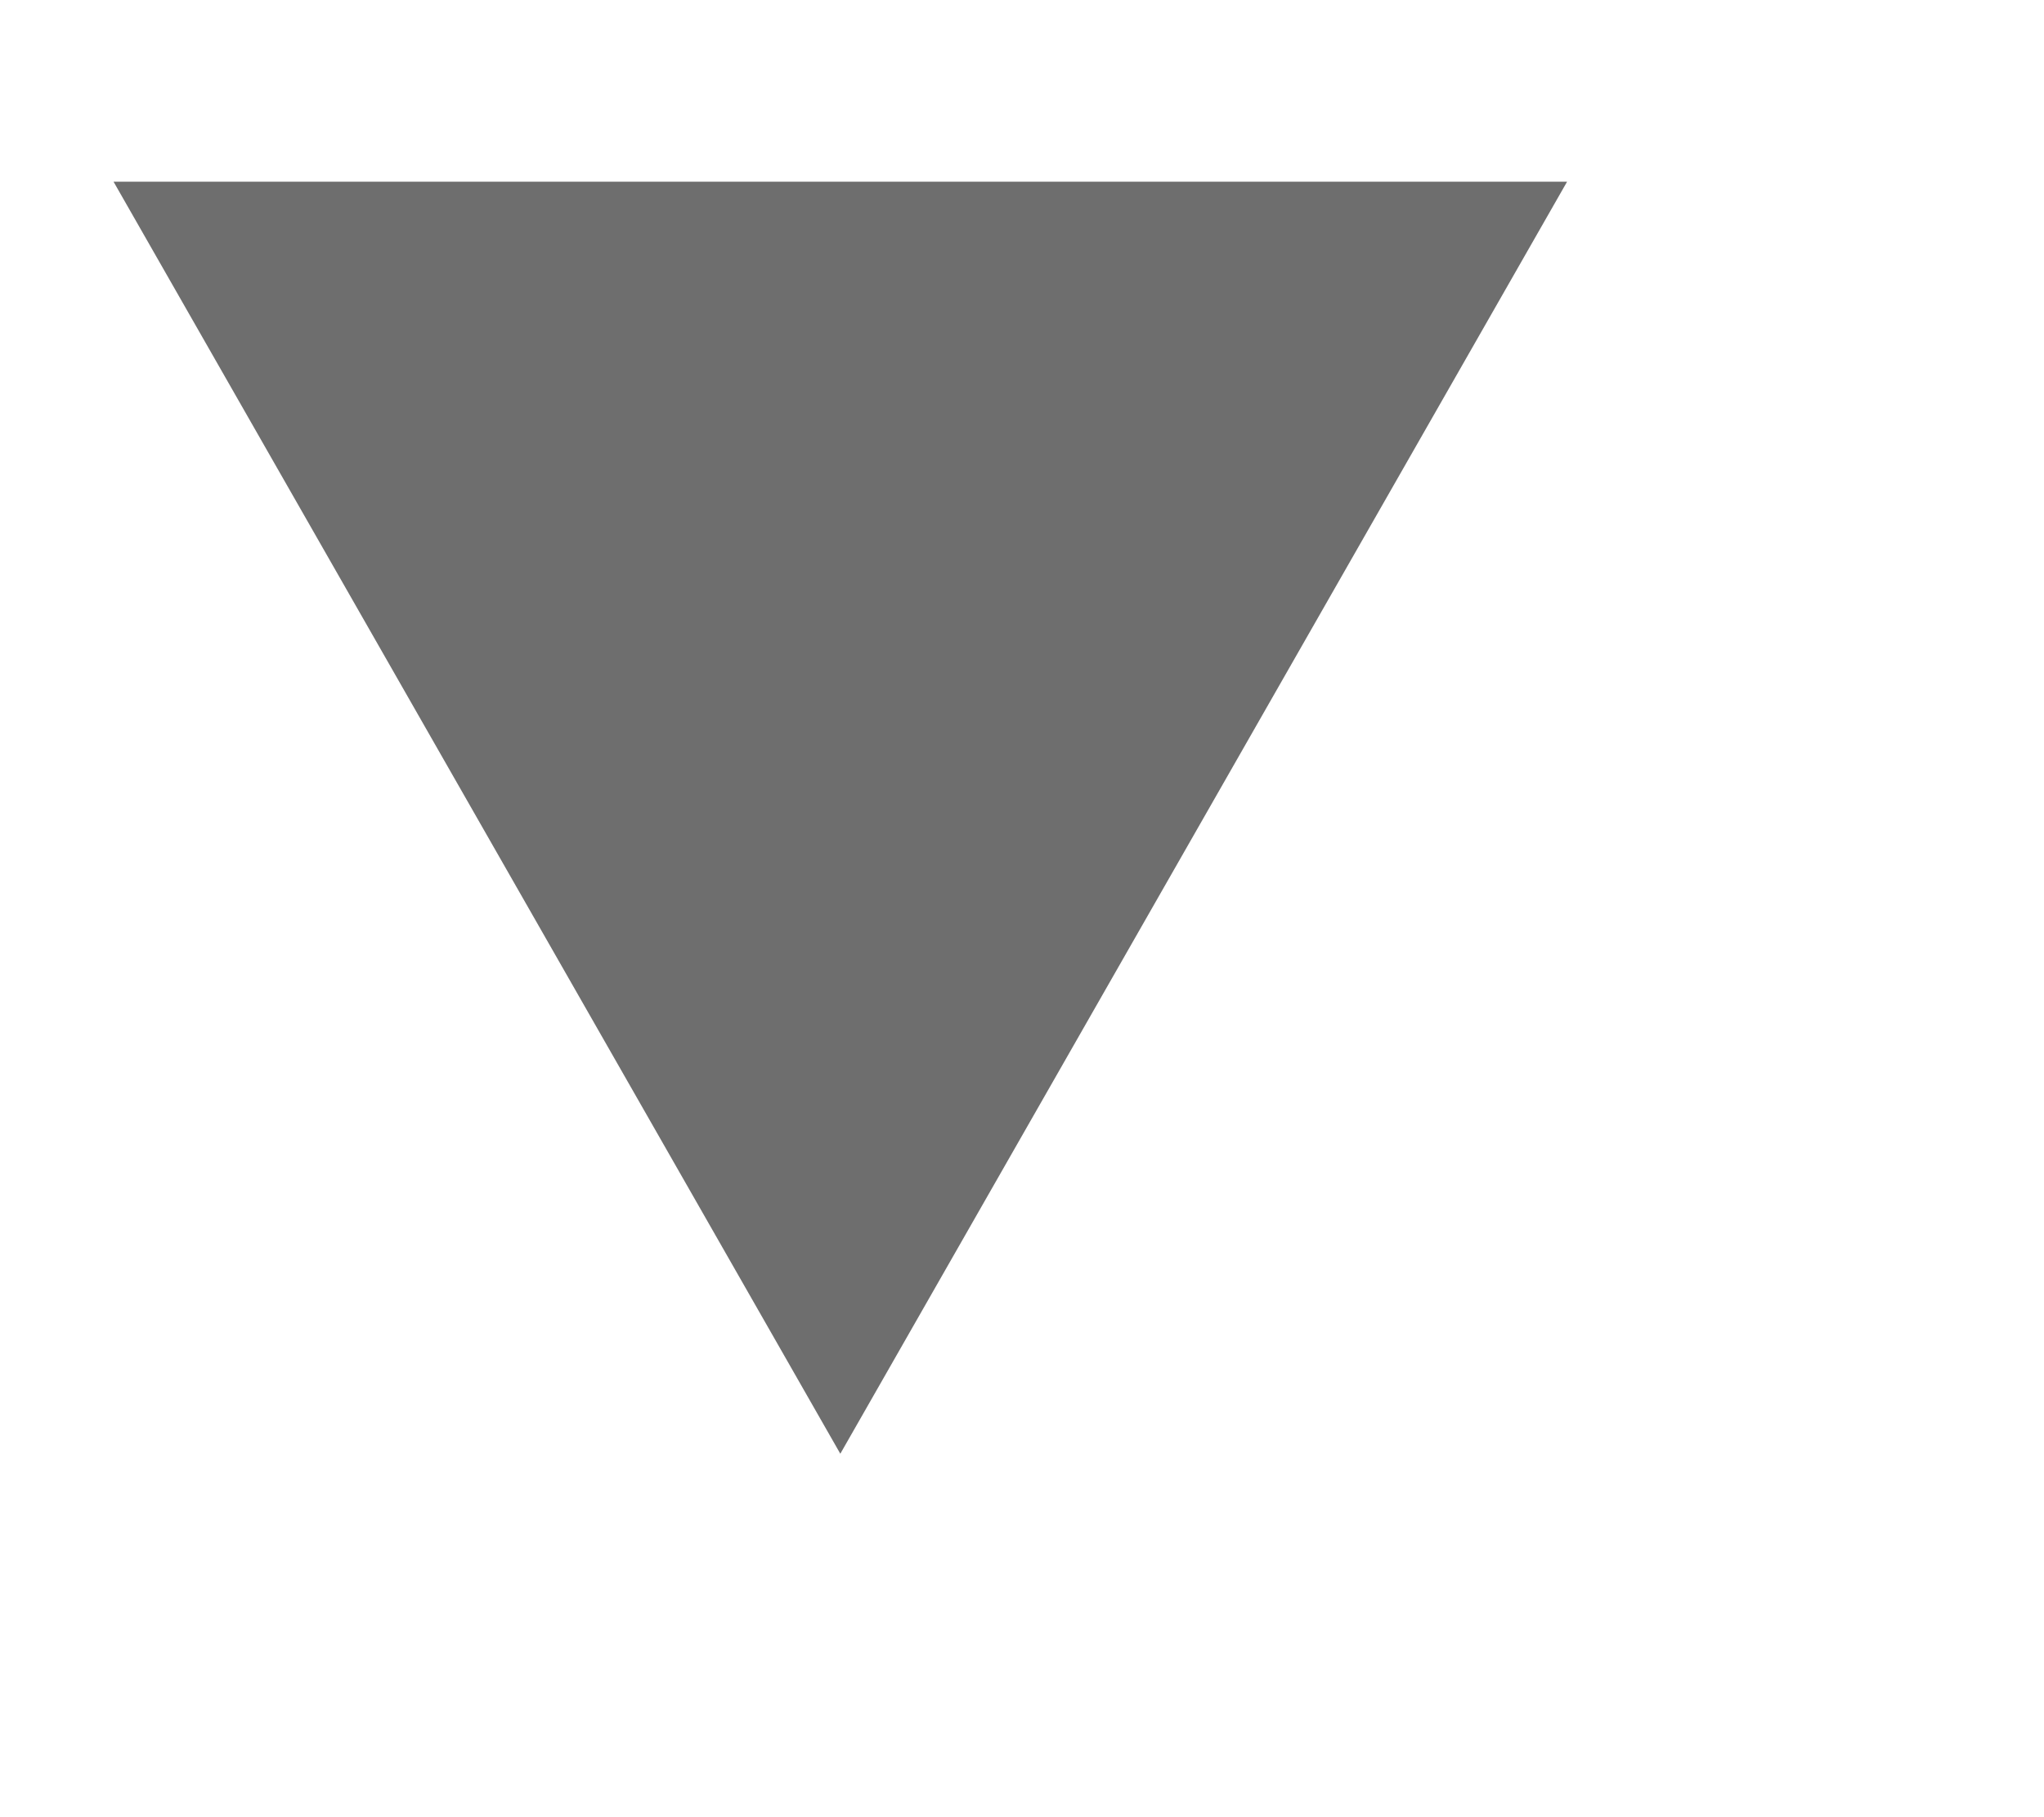 <svg xmlns:sketch="http://www.bohemiancoding.com/sketch/ns" xmlns:dc="http://purl.org/dc/elements/1.1/" xmlns:cc="http://creativecommons.org/ns#" xmlns:rdf="http://www.w3.org/1999/02/22-rdf-syntax-ns#" xmlns:svg="http://www.w3.org/2000/svg" xmlns="http://www.w3.org/2000/svg" xmlns:xlink="http://www.w3.org/1999/xlink" xmlns:sodipodi="http://sodipodi.sourceforge.net/DTD/sodipodi-0.dtd" xmlns:inkscape="http://www.inkscape.org/namespaces/inkscape" width="9" height="8" viewBox="0 0 10 10" ><g transform="translate(-20 -98)"><path fill="#6e6e6e" d="m 24,106 4,-7 -8,0" id="path3621" inkscape:connector-curvature="0"></path></g><defs id="defs3400"><inkscape:path-effect effect="skeletal" id="path-effect3658" is_visible="true" pattern="M 0,0 0,10 10,5 z" copytype="single_stretched" prop_scale="1" scale_y_rel="false" spacing="0" normal_offset="0" tang_offset="0" prop_units="false" vertical_pattern="false" fuse_tolerance="0"></inkscape:path-effect><inkscape:path-effect effect="skeletal" id="path-effect3654" is_visible="true" pattern="M 0,0 0,10 10,5 z" copytype="single_stretched" prop_scale="1" scale_y_rel="false" spacing="0" normal_offset="0" tang_offset="0" prop_units="false" vertical_pattern="false" fuse_tolerance="0"></inkscape:path-effect><linearGradient id="a"><stop offset="0" stop-color="#606eda" id="stop3403"></stop><stop offset="1" stop-color="#021db2" id="stop3405"></stop></linearGradient><linearGradient id="b"><stop offset="0" stop-color="#e59290" id="stop3408"></stop><stop offset="1" stop-color="#e99890" id="stop3410"></stop></linearGradient><linearGradient id="c"><stop offset="0" stop-color="#c0544f" id="stop3413"></stop><stop offset="1" stop-color="#d08481" id="stop3415"></stop></linearGradient><linearGradient id="d"><stop offset="0" stop-color="#ffa801" stop-opacity="0" id="stop3418"></stop><stop offset="1" stop-color="#f0fb3d" id="stop3420"></stop></linearGradient><linearGradient id="e"><stop offset="0" stop-color="#ffbd00" stop-opacity="0.65" id="stop3423"></stop><stop offset="1" stop-color="#fff" stop-opacity="0.91" id="stop3425"></stop></linearGradient><linearGradient id="f"><stop offset="0" stop-color="#00d600" stop-opacity="0" id="stop3428"></stop><stop offset="1" stop-color="#d8fc7b" stop-opacity="0.81" id="stop3430"></stop></linearGradient><linearGradient id="g"><stop offset="0" stop-color="#00ba00" id="stop3433"></stop><stop offset="1" stop-color="#fff" stop-opacity="0.91" id="stop3435"></stop></linearGradient><linearGradient id="h"><stop offset="0" stop-color="#00a104" id="stop3438"></stop><stop offset="1" stop-color="#00c605" id="stop3440"></stop></linearGradient><linearGradient id="i"><stop offset="0" stop-color="#f00" stop-opacity="0" id="stop3443"></stop><stop offset="1" stop-color="#f0cb68" stop-opacity="0.71" id="stop3445"></stop></linearGradient><linearGradient id="j"><stop offset="0" stop-color="#e60000" stop-opacity="0.65" id="stop3448"></stop><stop offset="1" stop-color="#fff" stop-opacity="0.91" id="stop3450"></stop></linearGradient><linearGradient id="k"><stop offset="0" stop-color="#a10000" id="stop3453"></stop><stop offset="1" stop-color="#c60000" id="stop3455"></stop></linearGradient><linearGradient id="l"><stop offset="0" stop-color="#d7687d" id="stop3458"></stop><stop offset="1" stop-color="#b21402" id="stop3460"></stop></linearGradient><radialGradient cx="0" cy="0" fx="0" fy="0" gradientTransform="matrix(18,0,0,-18,680,341)" gradientUnits="userSpaceOnUse" id="z" r="1" spreadMethod="pad"><stop offset="0" id="stop3463"></stop><stop offset="1" stop-opacity="0" id="stop3465"></stop></radialGradient><radialGradient cx="0" cy="0" fx="0" fy="0" gradientTransform="matrix(9,0,0,9,304,36)" gradientUnits="userSpaceOnUse" id="A" r="1" spreadMethod="pad" xlink:href="#z"></radialGradient><linearGradient gradientTransform="matrix(0,-0.583,-0.583,0,118,110)" gradientUnits="userSpaceOnUse" id="m" x1="0" x2="24" xlink:href="#l" y1="0" y2="0"></linearGradient><linearGradient gradientTransform="matrix(0,1,-1,0,206,0)" gradientUnits="userSpaceOnUse" id="n" x1="96.5" x2="109.5" xlink:href="#b" y1="103" y2="103"></linearGradient><linearGradient gradientTransform="matrix(0,1,-1,0,207,-17)" gradientUnits="userSpaceOnUse" id="o" x1="113" x2="127" xlink:href="#c" y1="104" y2="104"></linearGradient><linearGradient gradientTransform="matrix(0,-0.417,-0.417,0,218,106)" gradientUnits="userSpaceOnUse" id="p" x1="0" x2="24" xlink:href="#l" y1="0" y2="0"></linearGradient><linearGradient gradientTransform="matrix(0.714,0,0,0.714,132.286,37.714)" gradientUnits="userSpaceOnUse" id="q" x1="113" x2="127" xlink:href="#a" y1="104" y2="104"></linearGradient><linearGradient gradientTransform="matrix(0,1.379,-1.301,0,363.085,-218.353)" gradientUnits="userSpaceOnUse" id="r" x1="227.875" x2="235.125" xlink:href="#k" y1="103.156" y2="103.156"></linearGradient><linearGradient gradientTransform="matrix(0,-0.629,0.927,0,133.469,244.528)" gradientUnits="userSpaceOnUse" id="s" x1="227.875" x2="235.125" xlink:href="#j" y1="103.156" y2="103.156"></linearGradient><linearGradient gradientTransform="matrix(0,0.44,0.78,0,148.487,2.121)" gradientUnits="userSpaceOnUse" id="t" x1="227.875" x2="235.125" xlink:href="#i" y1="103.156" y2="103.156"></linearGradient><linearGradient gradientTransform="matrix(-0.015,1.379,-1.301,-0.014,377.665,-216.821)" gradientUnits="userSpaceOnUse" id="u" x1="227.875" x2="235.125" xlink:href="#h" y1="103.156" y2="103.156"></linearGradient><linearGradient gradientTransform="matrix(0.007,-0.629,0.927,0.01,142.865,243.443)" gradientUnits="userSpaceOnUse" id="v" x1="227.875" x2="235.125" xlink:href="#g" y1="103.156" y2="103.156"></linearGradient><linearGradient gradientTransform="matrix(-0.005,0.44,0.78,0.009,160.603,1.16)" gradientUnits="userSpaceOnUse" id="w" x1="227.875" x2="235.125" xlink:href="#f" y1="103.156" y2="103.156"></linearGradient><linearGradient gradientTransform="matrix(0,-0.629,0.927,0,155.469,244.528)" gradientUnits="userSpaceOnUse" id="x" x1="227.875" x2="235.125" xlink:href="#e" y1="103.156" y2="103.156"></linearGradient><linearGradient gradientTransform="matrix(0,0.44,0.78,0,170.443,2.076)" gradientUnits="userSpaceOnUse" id="y" x1="227.875" x2="235.125" xlink:href="#d" y1="103.156" y2="103.156"></linearGradient><linearGradient inkscape:collect="always" xlink:href="#l-0" id="linearGradient3239" gradientUnits="userSpaceOnUse" gradientTransform="matrix(0,-0.417,-0.417,0,250,117)" x1="0" y1="0" x2="24" y2="0"></linearGradient><linearGradient id="l-0"><stop offset="0" stop-color="#d7687d" id="stop3458-8"></stop><stop offset="1" stop-color="#b21402" id="stop3460-8"></stop></linearGradient><linearGradient gradientTransform="matrix(0,1,-1,0,206,0)" gradientUnits="userSpaceOnUse" id="n-3" x1="96.5" x2="109.5" xlink:href="#b-6" y1="103" y2="103"></linearGradient><linearGradient id="b-6"><stop offset="0" stop-color="#e59290" id="stop3408-7"></stop><stop offset="1" stop-color="#e99890" id="stop3410-5"></stop></linearGradient><linearGradient gradientTransform="matrix(0,1,-1,0,207,-17)" gradientUnits="userSpaceOnUse" id="o-3" x1="113" x2="127" xlink:href="#c-5" y1="104" y2="104"></linearGradient><linearGradient id="c-5"><stop offset="0" stop-color="#c0544f" id="stop3413-6"></stop><stop offset="1" stop-color="#d08481" id="stop3415-2"></stop></linearGradient><linearGradient gradientTransform="matrix(0,-0.583,-0.583,0,118,110)" gradientUnits="userSpaceOnUse" id="m-9" x1="0" x2="24" xlink:href="#l-1" y1="0" y2="0"></linearGradient><linearGradient id="l-1"><stop offset="0" stop-color="#d7687d" id="stop3458-2"></stop><stop offset="1" stop-color="#b21402" id="stop3460-7"></stop></linearGradient><linearGradient y2="0" x2="24" y1="0" x1="0" gradientTransform="matrix(0,-0.583,-0.583,0,118,110)" gradientUnits="userSpaceOnUse" id="linearGradient3620" xlink:href="#l-1" inkscape:collect="always"></linearGradient></defs></svg>
